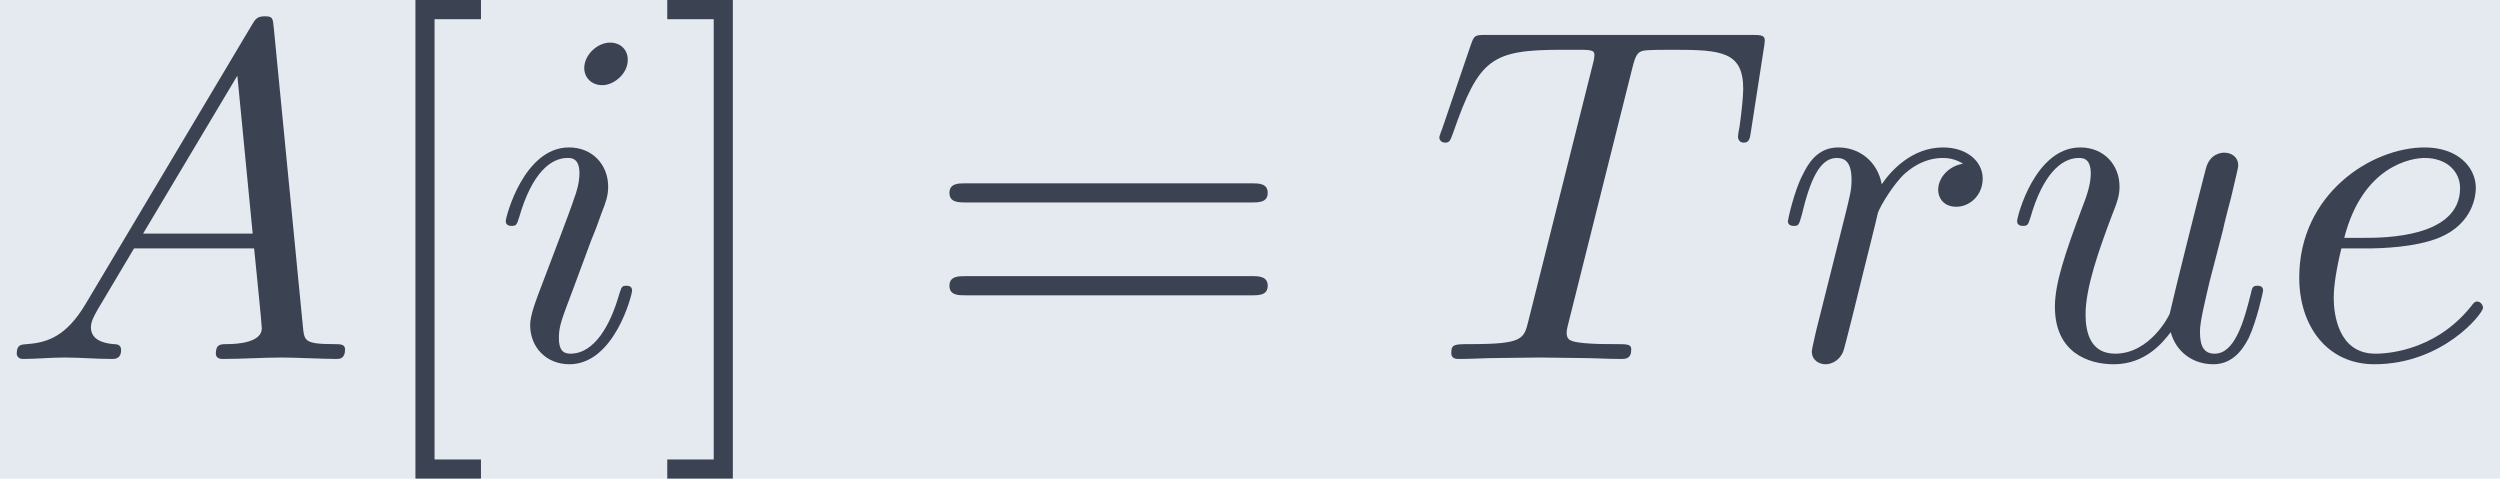 <?xml version='1.0' encoding='UTF-8'?>
<!-- This file was generated by dvisvgm 2.13.3 -->
<svg version='1.1' xmlns='http://www.w3.org/2000/svg' xmlns:xlink='http://www.w3.org/1999/xlink' width='186.042pt' height='35.615pt' viewBox='-51.965 35.292 186.042 35.615'>
<defs>
<path id='g1-61' d='M6.844-3.258C6.994-3.258 7.183-3.258 7.183-3.457S6.994-3.656 6.854-3.656H.887C.747-3.656 .558-3.656 .558-3.457S.747-3.258 .897-3.258H6.844ZM6.854-1.325C6.994-1.325 7.183-1.325 7.183-1.524S6.994-1.724 6.844-1.724H.897C.747-1.724 .558-1.724 .558-1.524S.747-1.325 .887-1.325H6.854Z'/>
<path id='g1-91' d='M2.54 2.491V2.092H1.574V-7.073H2.54V-7.472H1.176V2.491H2.54Z'/>
<path id='g1-93' d='M1.584-7.472H.219V-7.073H1.186V2.092H.219V2.491H1.584V-7.472Z'/>
<path id='g0-65' d='M1.783-1.146C1.385-.478 .996-.339 .558-.309C.438-.299 .349-.299 .349-.11C.349-.05 .399 0 .478 0C.747 0 1.056-.03 1.335-.03C1.664-.03 2.012 0 2.331 0C2.391 0 2.521 0 2.521-.189C2.521-.299 2.431-.309 2.361-.309C2.132-.329 1.893-.408 1.893-.658C1.893-.777 1.953-.887 2.032-1.026L2.79-2.301H5.29C5.31-2.092 5.45-.737 5.45-.638C5.45-.339 4.932-.309 4.732-.309C4.593-.309 4.493-.309 4.493-.11C4.493 0 4.613 0 4.633 0C5.041 0 5.469-.03 5.878-.03C6.127-.03 6.755 0 7.004 0C7.064 0 7.183 0 7.183-.199C7.183-.309 7.083-.309 6.954-.309C6.336-.309 6.336-.379 6.306-.667L5.699-6.894C5.679-7.093 5.679-7.133 5.509-7.133C5.35-7.133 5.31-7.064 5.25-6.964L1.783-1.146ZM2.979-2.61L4.941-5.898L5.26-2.61H2.979Z'/>
<path id='g0-84' d='M4.254-6.047C4.324-6.326 4.364-6.386 4.483-6.416C4.573-6.436 4.902-6.436 5.111-6.436C6.117-6.436 6.565-6.396 6.565-5.619C6.565-5.469 6.526-5.081 6.486-4.822C6.476-4.782 6.456-4.663 6.456-4.633C6.456-4.573 6.486-4.503 6.575-4.503C6.685-4.503 6.705-4.583 6.725-4.732L6.994-6.466C7.004-6.506 7.014-6.605 7.014-6.635C7.014-6.745 6.914-6.745 6.745-6.745H1.215C.976-6.745 .966-6.735 .897-6.545L.299-4.792C.289-4.772 .239-4.633 .239-4.613C.239-4.553 .289-4.503 .359-4.503C.458-4.503 .468-4.553 .528-4.712C1.066-6.257 1.325-6.436 2.8-6.436H3.188C3.467-6.436 3.467-6.396 3.467-6.316C3.467-6.257 3.437-6.137 3.427-6.107L2.092-.787C2.002-.418 1.973-.309 .907-.309C.548-.309 .488-.309 .488-.12C.488 0 .598 0 .658 0C.927 0 1.205-.02 1.474-.02C1.753-.02 2.042-.03 2.321-.03S2.879-.02 3.148-.02C3.437-.02 3.736 0 4.015 0C4.115 0 4.234 0 4.234-.199C4.234-.309 4.154-.309 3.895-.309C3.646-.309 3.517-.309 3.258-.329C2.969-.359 2.889-.389 2.889-.548C2.889-.558 2.889-.608 2.929-.757L4.254-6.047Z'/>
<path id='g0-101' d='M1.863-2.301C2.152-2.301 2.889-2.321 3.387-2.531C4.085-2.829 4.134-3.417 4.134-3.557C4.134-3.995 3.756-4.403 3.068-4.403C1.963-4.403 .458-3.437 .458-1.694C.458-.677 1.046 .11 2.022 .11C3.447 .11 4.284-.946 4.284-1.066C4.284-1.126 4.224-1.196 4.164-1.196C4.115-1.196 4.095-1.176 4.035-1.096C3.248-.11 2.162-.11 2.042-.11C1.265-.11 1.176-.946 1.176-1.265C1.176-1.385 1.186-1.694 1.335-2.301H1.863ZM1.395-2.521C1.783-4.035 2.809-4.184 3.068-4.184C3.537-4.184 3.806-3.895 3.806-3.557C3.806-2.521 2.212-2.521 1.803-2.521H1.395Z'/>
<path id='g0-105' d='M2.829-6.227C2.829-6.426 2.69-6.585 2.461-6.585C2.192-6.585 1.923-6.326 1.923-6.057C1.923-5.868 2.062-5.699 2.301-5.699C2.531-5.699 2.829-5.928 2.829-6.227ZM2.072-2.481C2.192-2.77 2.192-2.79 2.291-3.059C2.371-3.258 2.421-3.397 2.421-3.587C2.421-4.035 2.102-4.403 1.604-4.403C.667-4.403 .289-2.959 .289-2.869C.289-2.77 .389-2.77 .408-2.77C.508-2.77 .518-2.79 .568-2.949C.837-3.885 1.235-4.184 1.574-4.184C1.654-4.184 1.823-4.184 1.823-3.866C1.823-3.656 1.753-3.447 1.714-3.347C1.634-3.088 1.186-1.933 1.026-1.504C.927-1.245 .797-.917 .797-.707C.797-.239 1.136 .11 1.614 .11C2.55 .11 2.919-1.335 2.919-1.425C2.919-1.524 2.829-1.524 2.8-1.524C2.7-1.524 2.7-1.494 2.65-1.345C2.471-.717 2.142-.11 1.634-.11C1.465-.11 1.395-.209 1.395-.438C1.395-.687 1.455-.827 1.684-1.435L2.072-2.481Z'/>
<path id='g0-114' d='M.877-.588C.847-.438 .787-.209 .787-.159C.787 .02 .927 .11 1.076 .11C1.196 .11 1.375 .03 1.445-.169C1.465-.209 1.803-1.564 1.843-1.743C1.923-2.072 2.102-2.77 2.162-3.039C2.202-3.168 2.481-3.636 2.72-3.856C2.8-3.925 3.088-4.184 3.517-4.184C3.776-4.184 3.925-4.065 3.935-4.065C3.636-4.015 3.417-3.776 3.417-3.517C3.417-3.357 3.527-3.168 3.796-3.168S4.344-3.397 4.344-3.756C4.344-4.105 4.025-4.403 3.517-4.403C2.869-4.403 2.431-3.915 2.242-3.636C2.162-4.085 1.803-4.403 1.335-4.403C.877-4.403 .687-4.015 .598-3.836C.418-3.497 .289-2.899 .289-2.869C.289-2.77 .389-2.77 .408-2.77C.508-2.77 .518-2.78 .578-2.999C.747-3.706 .946-4.184 1.305-4.184C1.474-4.184 1.614-4.105 1.614-3.726C1.614-3.517 1.584-3.407 1.455-2.889L.877-.588Z'/>
<path id='g0-117' d='M3.487-.558C3.597-.149 3.945 .11 4.374 .11C4.722 .11 4.951-.12 5.111-.438C5.28-.797 5.41-1.405 5.41-1.425C5.41-1.524 5.32-1.524 5.29-1.524C5.191-1.524 5.181-1.484 5.151-1.345C5.011-.787 4.822-.11 4.403-.11C4.194-.11 4.095-.239 4.095-.568C4.095-.787 4.214-1.255 4.294-1.604L4.573-2.68C4.603-2.829 4.702-3.208 4.742-3.357C4.792-3.587 4.892-3.965 4.892-4.025C4.892-4.204 4.752-4.294 4.603-4.294C4.553-4.294 4.294-4.284 4.214-3.945C4.025-3.218 3.587-1.474 3.467-.946C3.457-.907 3.059-.11 2.331-.11C1.813-.11 1.714-.558 1.714-.927C1.714-1.484 1.993-2.271 2.252-2.959C2.371-3.258 2.421-3.397 2.421-3.587C2.421-4.035 2.102-4.403 1.604-4.403C.658-4.403 .289-2.959 .289-2.869C.289-2.77 .389-2.77 .408-2.77C.508-2.77 .518-2.79 .568-2.949C.817-3.816 1.196-4.184 1.574-4.184C1.664-4.184 1.823-4.174 1.823-3.856C1.823-3.616 1.714-3.328 1.654-3.178C1.285-2.192 1.076-1.574 1.076-1.086C1.076-.139 1.763 .11 2.301 .11C2.959 .11 3.318-.339 3.487-.558Z'/>
</defs>
<g id='page1' transform='matrix(3.575 0 0 3.575 0 0)'>
<rect x='-14.536' y='9.872' width='52.042' height='9.963' fill='#e5e9f0'/>
<g fill='#3b4252'>
<use x='-14.536' y='17.344' xlink:href='#g0-65'/>
<use x='-7.064' y='17.344' xlink:href='#g1-91'/>
<use x='-4.297' y='17.344' xlink:href='#g0-105'/>
<use x='-.865' y='17.344' xlink:href='#g1-93'/>
<use x='4.67' y='17.344' xlink:href='#g1-61'/>
<use x='15.186' y='17.344' xlink:href='#g0-84'/>
<use x='22.392' y='17.344' xlink:href='#g0-114'/>
<use x='27.163' y='17.344' xlink:href='#g0-117'/>
<use x='32.867' y='17.344' xlink:href='#g0-101'/>
</g>
</g>
</svg>